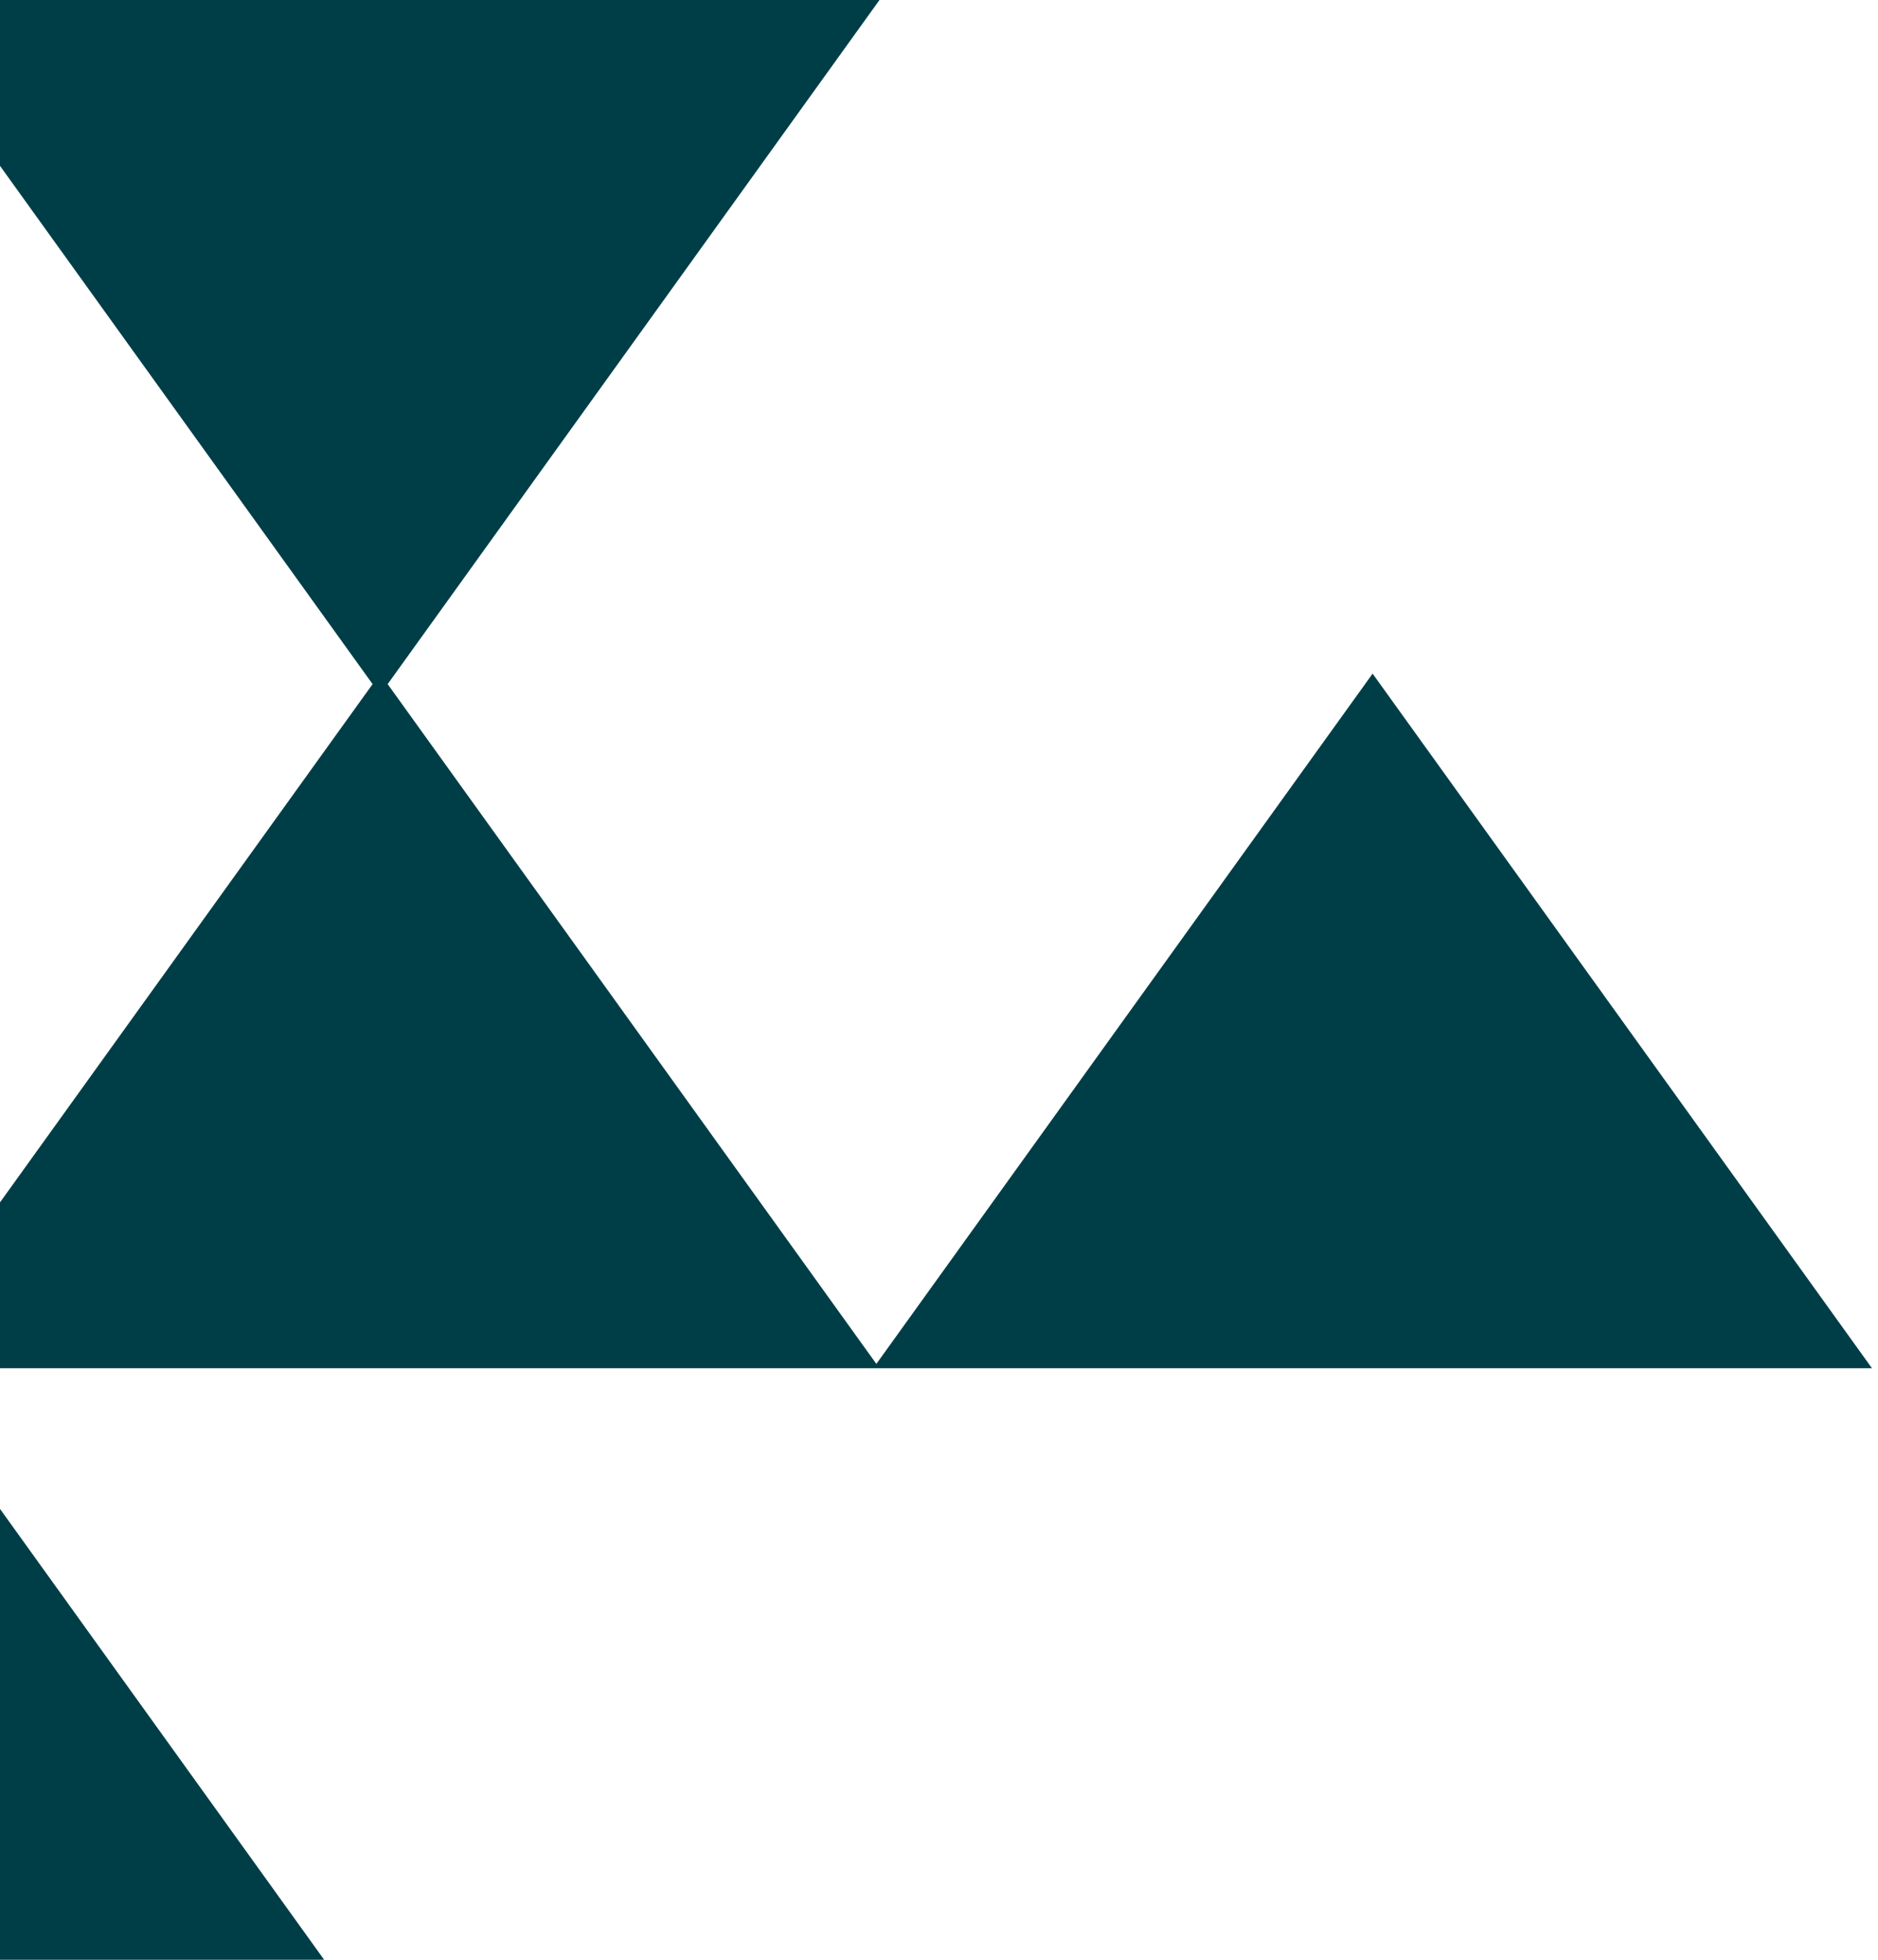 <svg width="299" height="312" viewBox="0 0 299 312" fill="none" xmlns="http://www.w3.org/2000/svg">
<path fill-rule="evenodd" clip-rule="evenodd" d="M-17.543 215.82L59.32 108.913L-18.985 0H140.025L61.72 108.913L139.527 217.135L218.535 107.244L298.04 217.827H140.025H139.03H-16.1L59.905 323.541H-99.105L-23.1 217.827H-177L-97.495 107.244L-20.545 214.273L-19.6 212.958L-17.543 215.82Z" fill="#003E47"/>
</svg>
